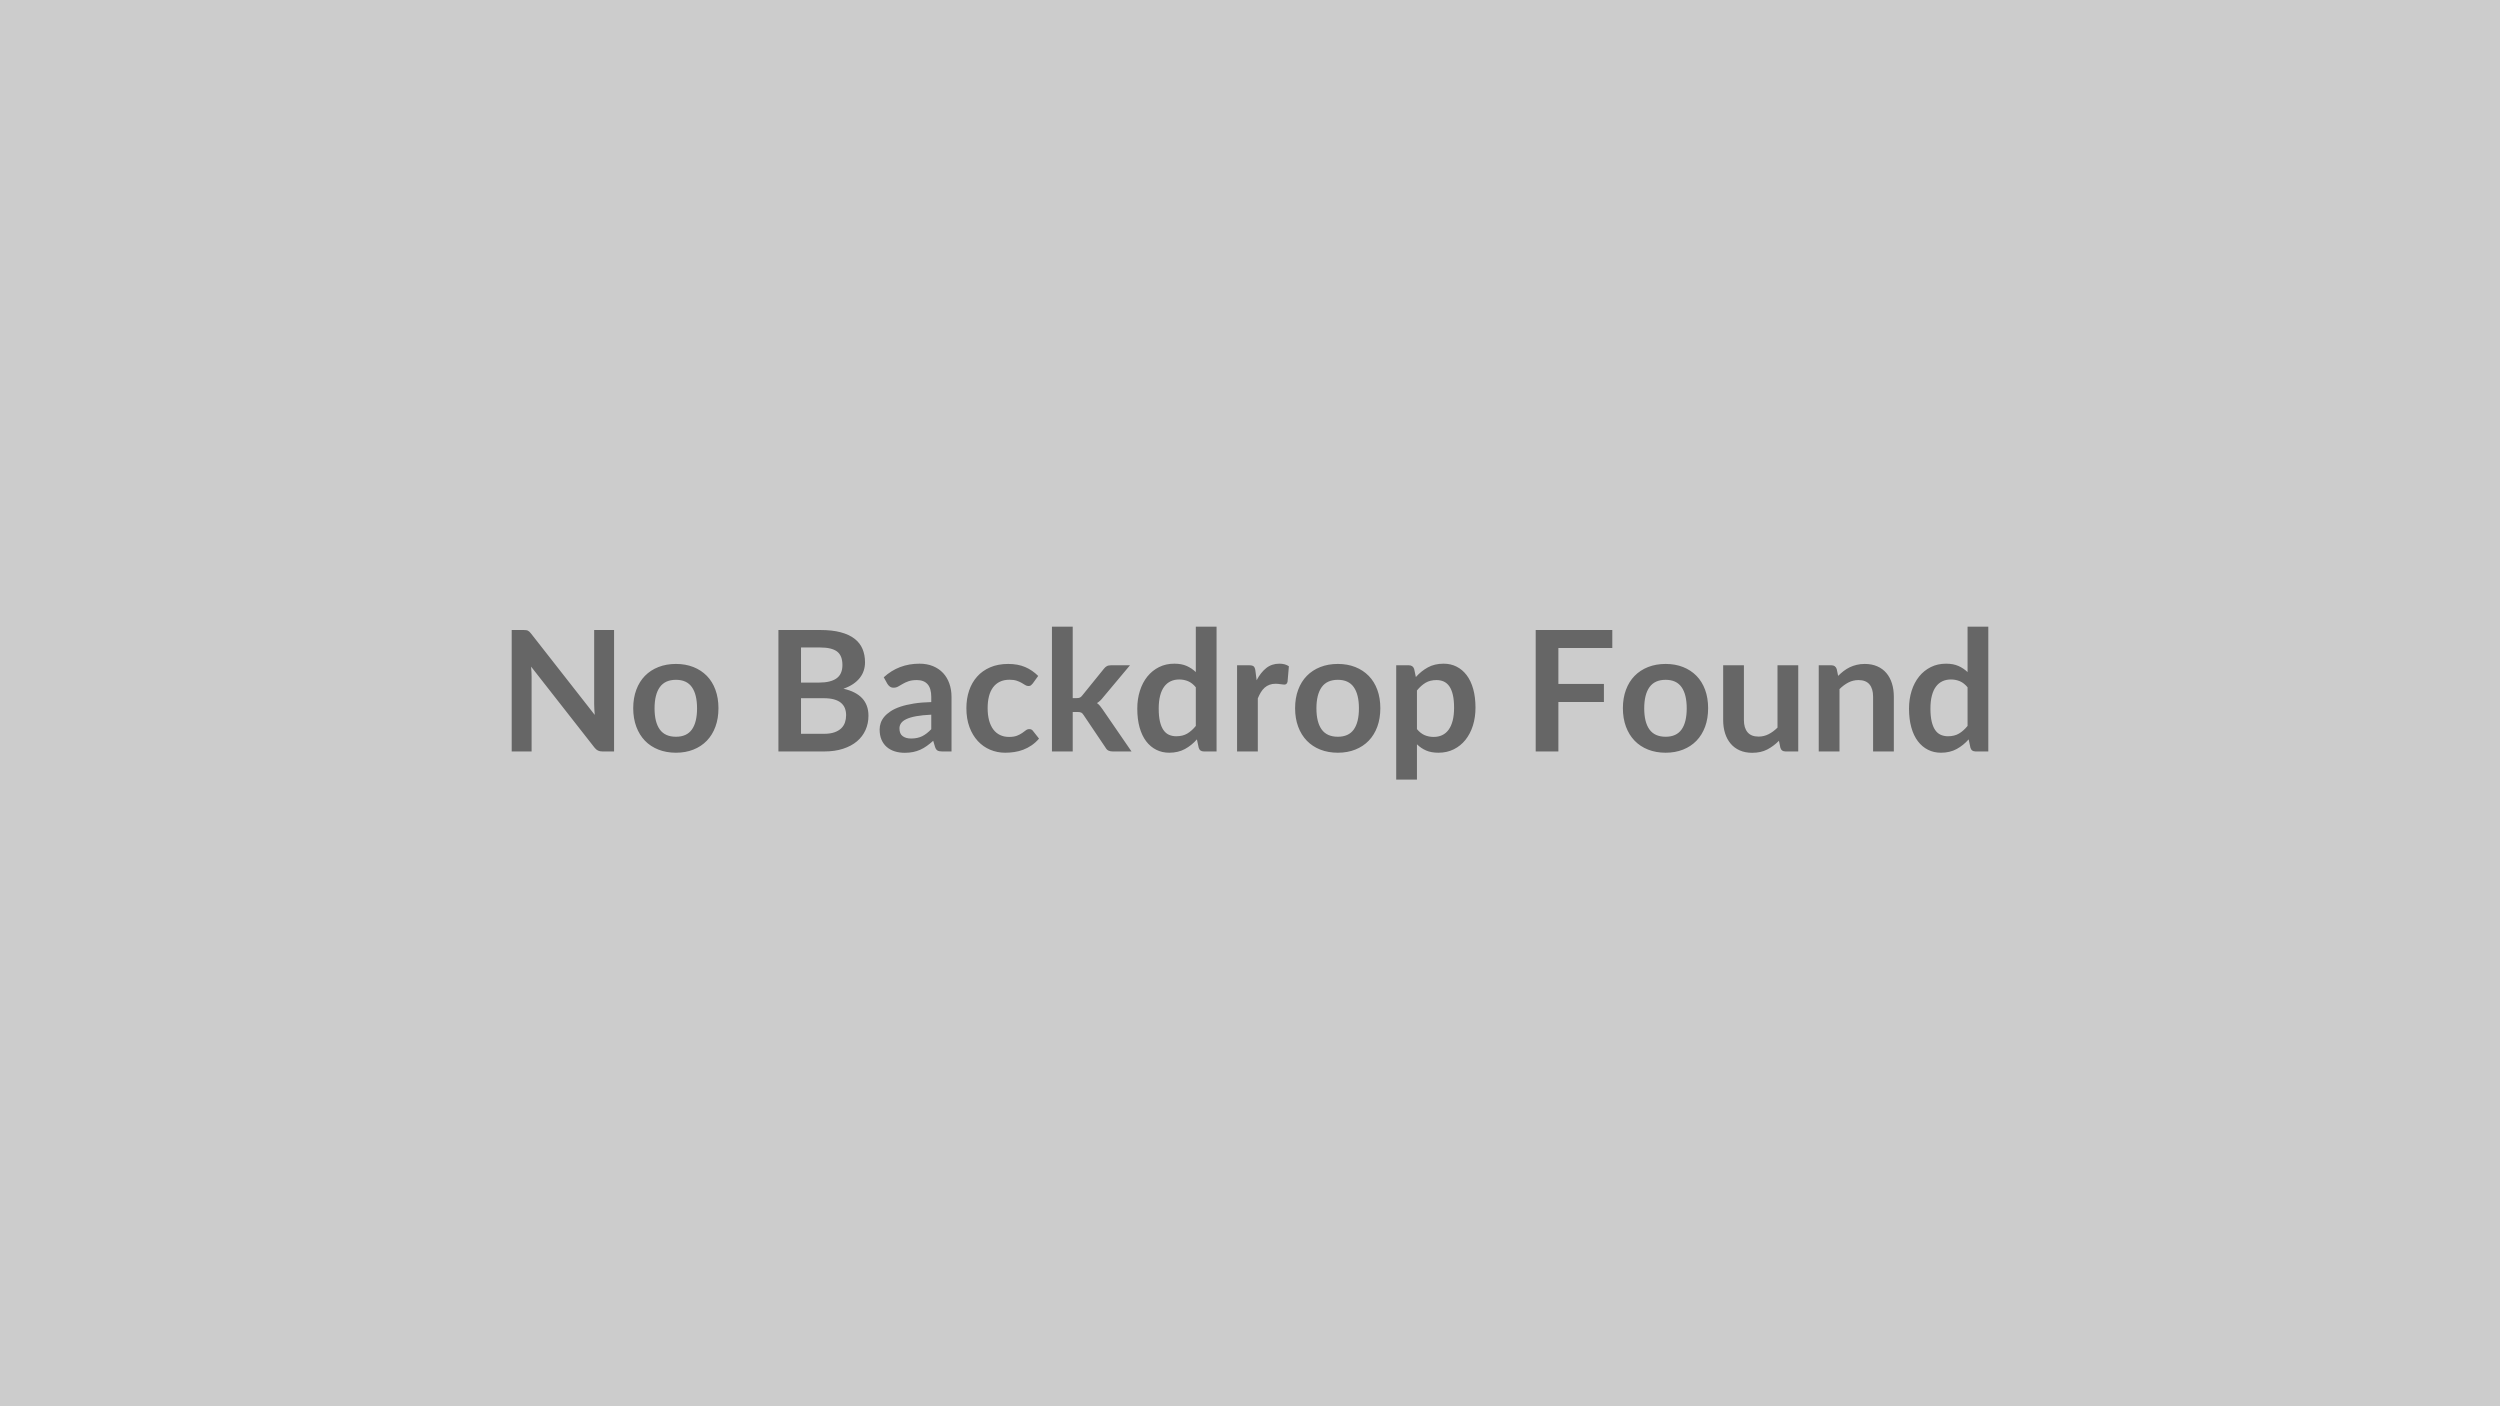 <svg xmlns="http://www.w3.org/2000/svg" width="1280" height="720" viewBox="0 0 1280 720"><rect width="100%" height="100%" fill="#CCCCCC"/><path fill="#666666" d="M304.21 322.565h10.19v62.18h-5.93q-1.38 0-2.3-.45-.93-.45-1.79-1.53l-32.46-41.45q.26 2.84.26 5.25v38.18h-10.19v-62.18h6.06q.73 0 1.27.07.53.06.94.25.41.2.8.56.39.37.86.97l32.59 41.62q-.13-1.5-.21-2.96-.09-1.46-.09-2.71zm41.88 17.37q4.91 0 8.93 1.59 4.02 1.6 6.88 4.52t4.4 7.14q1.55 4.21 1.55 9.41 0 5.25-1.55 9.46-1.54 4.22-4.4 7.19-2.86 2.96-6.88 4.55-4.02 1.6-8.93 1.6-4.94 0-8.98-1.6-4.05-1.59-6.91-4.55-2.85-2.97-4.42-7.19-1.57-4.21-1.57-9.46 0-5.2 1.57-9.41 1.57-4.22 4.42-7.14 2.86-2.92 6.91-4.52 4.04-1.59 8.98-1.59m0 37.28q5.51 0 8.15-3.69 2.65-3.7 2.65-10.84t-2.65-10.88q-2.64-3.74-8.15-3.74-5.59 0-8.27 3.76-2.69 3.77-2.69 10.86 0 7.1 2.69 10.82 2.68 3.71 8.27 3.71m64.03-1.5h11.7q3.22 0 5.41-.77 2.2-.78 3.51-2.07t1.89-3.01.58-3.65q0-2.02-.64-3.64-.65-1.61-2.02-2.75-1.38-1.14-3.55-1.74t-5.23-.6h-11.65zm9.85-44.2h-9.85v17.97h9.2q5.94 0 8.97-2.15t3.03-6.84q0-4.86-2.75-6.92t-8.6-2.06m-21.42-8.95h21.42q6.1 0 10.45 1.16 4.34 1.16 7.11 3.31 2.78 2.15 4.07 5.21 1.29 3.05 1.29 6.88 0 2.19-.65 4.19-.64 2-2 3.74-1.35 1.74-3.44 3.16-2.08 1.42-4.96 2.41 12.81 2.88 12.81 13.84 0 3.96-1.51 7.31-1.5 3.36-4.38 5.79t-7.1 3.8q-4.21 1.38-9.63 1.38h-23.48zm78.26 50.78v-7.43q-4.6.21-7.74.79t-5.03 1.49q-1.89.9-2.71 2.1-.81 1.21-.81 2.62 0 2.8 1.65 4 1.66 1.21 4.32 1.21 3.27 0 5.66-1.18 2.38-1.19 4.66-3.6m-22.44-23.17-1.89-3.4q7.61-6.97 18.31-6.97 3.87 0 6.93 1.27 3.05 1.27 5.16 3.53 2.1 2.26 3.2 5.4 1.1 3.13 1.1 6.88v27.86h-4.82q-1.5 0-2.32-.45t-1.29-1.83l-.95-3.18q-1.67 1.5-3.27 2.64-1.59 1.14-3.31 1.92-1.72.77-3.67 1.18-1.96.41-4.32.41-2.8 0-5.16-.75-2.37-.76-4.09-2.26-1.72-1.51-2.67-3.74-.94-2.24-.94-5.21 0-1.67.56-3.33.56-1.65 1.82-3.16 1.27-1.5 3.29-2.84 2.03-1.33 4.97-2.32 2.95-.99 6.86-1.61 3.91-.63 8.94-.75v-2.58q0-4.43-1.89-6.56t-5.46-2.13q-2.58 0-4.28.6t-2.99 1.36q-1.29.75-2.34 1.35t-2.34.6q-1.12 0-1.9-.58-.77-.58-1.24-1.35m77.18-4.09-2.79 3.87q-.48.6-.93.95-.45.34-1.31.34-.82 0-1.59-.49-.77-.5-1.85-1.12-1.07-.62-2.56-1.12-1.48-.49-3.67-.49-2.8 0-4.91 1.01-2.1 1.01-3.5 2.9t-2.09 4.58q-.68 2.69-.68 6.08 0 3.53.75 6.28t2.17 4.63q1.42 1.87 3.44 2.83 2.02.97 4.56.97t4.1-.62q1.57-.63 2.65-1.38 1.07-.75 1.87-1.37.8-.63 1.78-.63 1.29 0 1.94.99l3.05 3.87q-1.76 2.06-3.82 3.46-2.07 1.4-4.28 2.24-2.22.84-4.56 1.18-2.34.35-4.67.35-4.08 0-7.69-1.53-3.62-1.53-6.32-4.45-2.71-2.93-4.28-7.16-1.57-4.24-1.57-9.66 0-4.85 1.39-9 1.4-4.15 4.11-7.18 2.71-3.04 6.71-4.76t9.2-1.72q4.95 0 8.67 1.59 3.72 1.6 6.68 4.56m7.05-25.24h10.63v36.59h1.97q1.08 0 1.7-.27.63-.28 1.27-1.14l10.97-13.55q.68-.9 1.52-1.38.84-.47 2.17-.47h9.72l-13.72 16.38q-1.46 1.94-3.18 2.97.91.65 1.61 1.51.71.86 1.36 1.85l14.71 21.41h-9.59q-1.25 0-2.15-.41-.91-.41-1.51-1.48l-11.26-16.73q-.61-.99-1.25-1.29-.65-.3-1.94-.3h-2.4v20.21H538.6zm73.66 50.83v-19.78q-1.8-2.2-3.93-3.1t-4.58-.9q-2.41 0-4.34.9-1.94.9-3.31 2.73-1.38 1.83-2.11 4.65-.73 2.81-.73 6.64 0 3.87.62 6.56.62 2.68 1.79 4.38 1.16 1.7 2.83 2.45 1.68.76 3.74.76 3.32 0 5.64-1.38t4.38-3.91m0-50.83h10.62v63.9h-6.49q-2.11 0-2.66-1.94l-.91-4.25q-2.66 3.05-6.13 4.94-3.46 1.9-8.06 1.9-3.61 0-6.62-1.51t-5.18-4.36q-2.17-2.86-3.36-7.08-1.18-4.21-1.18-9.63 0-4.9 1.34-9.12 1.33-4.21 3.82-7.31 2.5-3.09 5.98-4.83 3.48-1.75 7.83-1.75 3.69 0 6.32 1.17 2.62 1.16 4.68 3.13zm30.49 22.45.65 4.99q2.06-3.96 4.9-6.22t6.71-2.26q3.05 0 4.9 1.34l-.69 7.95q-.22.78-.62 1.1-.41.32-1.1.32-.65 0-1.91-.21-1.27-.22-2.48-.22-1.76 0-3.14.52-1.37.51-2.47 1.48-1.09.97-1.93 2.34-.84 1.38-1.57 3.14v27.18h-10.62v-44.12h6.23q1.64 0 2.28.58.65.58.86 2.09m42.23-3.36q4.9 0 8.92 1.59 4.02 1.6 6.88 4.52t4.41 7.14q1.54 4.21 1.54 9.41 0 5.25-1.54 9.46-1.55 4.22-4.41 7.19-2.86 2.96-6.88 4.55-4.02 1.6-8.92 1.6-4.95 0-8.99-1.6-4.04-1.59-6.9-4.55-2.86-2.97-4.43-7.19-1.57-4.21-1.57-9.46 0-5.2 1.57-9.41 1.57-4.22 4.43-7.14t6.9-4.52q4.04-1.59 8.99-1.59m0 37.28q5.5 0 8.14-3.69 2.65-3.7 2.65-10.84t-2.65-10.88q-2.64-3.74-8.14-3.74-5.59 0-8.28 3.76-2.69 3.77-2.69 10.86 0 7.1 2.69 10.82 2.69 3.71 8.28 3.71m40.5-23.69v19.78q1.81 2.19 3.94 3.1 2.13.9 4.62.9 2.41 0 4.34-.9 1.94-.91 3.29-2.75 1.36-1.85 2.09-4.67t.73-6.64q0-3.87-.63-6.56-.62-2.69-1.78-4.37-1.16-1.67-2.82-2.45-1.65-.77-3.76-.77-3.31 0-5.63 1.4-2.32 1.39-4.39 3.93m-1.42-10.96.86 4.08q2.71-3.05 6.15-4.94 3.44-1.9 8.09-1.9 3.61 0 6.6 1.51 2.99 1.5 5.16 4.36t3.35 7.06q1.18 4.19 1.18 9.61 0 4.94-1.33 9.16-1.33 4.21-3.81 7.31-2.47 3.09-5.97 4.83-3.51 1.75-7.85 1.75-3.7 0-6.32-1.14t-4.69-3.17v18.07h-10.62v-58.53h6.49q2.07 0 2.71 1.94m101.44-10.8h-27.61v18.41h23.31v9.24h-23.31v25.33h-11.61v-62.18h39.22zm27.31 8.17q4.9 0 8.92 1.59 4.02 1.6 6.88 4.52t4.41 7.14q1.54 4.21 1.54 9.41 0 5.25-1.54 9.46-1.55 4.22-4.41 7.19-2.86 2.96-6.88 4.55-4.02 1.6-8.92 1.6-4.95 0-8.99-1.6-4.04-1.59-6.9-4.55-2.86-2.97-4.43-7.19-1.57-4.21-1.57-9.46 0-5.2 1.57-9.41 1.57-4.22 4.43-7.14t6.9-4.52q4.04-1.59 8.99-1.59m0 37.28q5.5 0 8.14-3.69 2.65-3.7 2.65-10.84t-2.65-10.88q-2.64-3.74-8.14-3.74-5.59 0-8.28 3.76-2.69 3.77-2.69 10.86 0 7.1 2.69 10.82 2.69 3.71 8.28 3.71m57.27-36.59h10.62v44.12h-6.49q-2.11 0-2.67-1.94l-.73-3.52q-2.71 2.75-5.97 4.45-3.27 1.7-7.7 1.7-3.61 0-6.39-1.23-2.77-1.22-4.66-3.46t-2.86-5.31-.97-6.77v-28.04h10.62v28.04q0 4.04 1.87 6.25 1.87 2.22 5.61 2.22 2.76 0 5.16-1.23 2.41-1.22 4.56-3.37zm30.32 1.94.73 3.48q1.33-1.33 2.81-2.47 1.49-1.14 3.14-1.94 1.66-.79 3.55-1.24 1.89-.46 4.13-.46 3.61 0 6.41 1.23 2.79 1.22 4.66 3.44 1.87 2.21 2.84 5.29.97 3.07.97 6.77v28.08h-10.62v-28.08q0-4.04-1.85-6.26-1.85-2.21-5.64-2.21-2.75 0-5.16 1.25-2.4 1.24-4.55 3.39v31.91h-10.63v-44.12h6.5q2.06 0 2.71 1.94m66.99 29.11v-19.78q-1.81-2.2-3.93-3.1-2.13-.9-4.58-.9-2.41 0-4.35.9-1.93.9-3.31 2.73-1.37 1.83-2.1 4.65-.74 2.81-.74 6.64 0 3.87.63 6.56.62 2.68 1.78 4.38t2.84 2.45q1.68.76 3.74.76 3.31 0 5.63-1.38 2.33-1.38 4.39-3.91m0-50.83h10.62v63.9h-6.49q-2.11 0-2.67-1.94l-.9-4.25q-2.67 3.05-6.13 4.94-3.46 1.9-8.06 1.9-3.61 0-6.62-1.51t-5.18-4.36q-2.18-2.86-3.36-7.08-1.18-4.21-1.18-9.63 0-4.9 1.33-9.12 1.34-4.21 3.83-7.31 2.49-3.09 5.98-4.83 3.48-1.75 7.82-1.75 3.7 0 6.32 1.17 2.63 1.16 4.69 3.13z"/></svg>